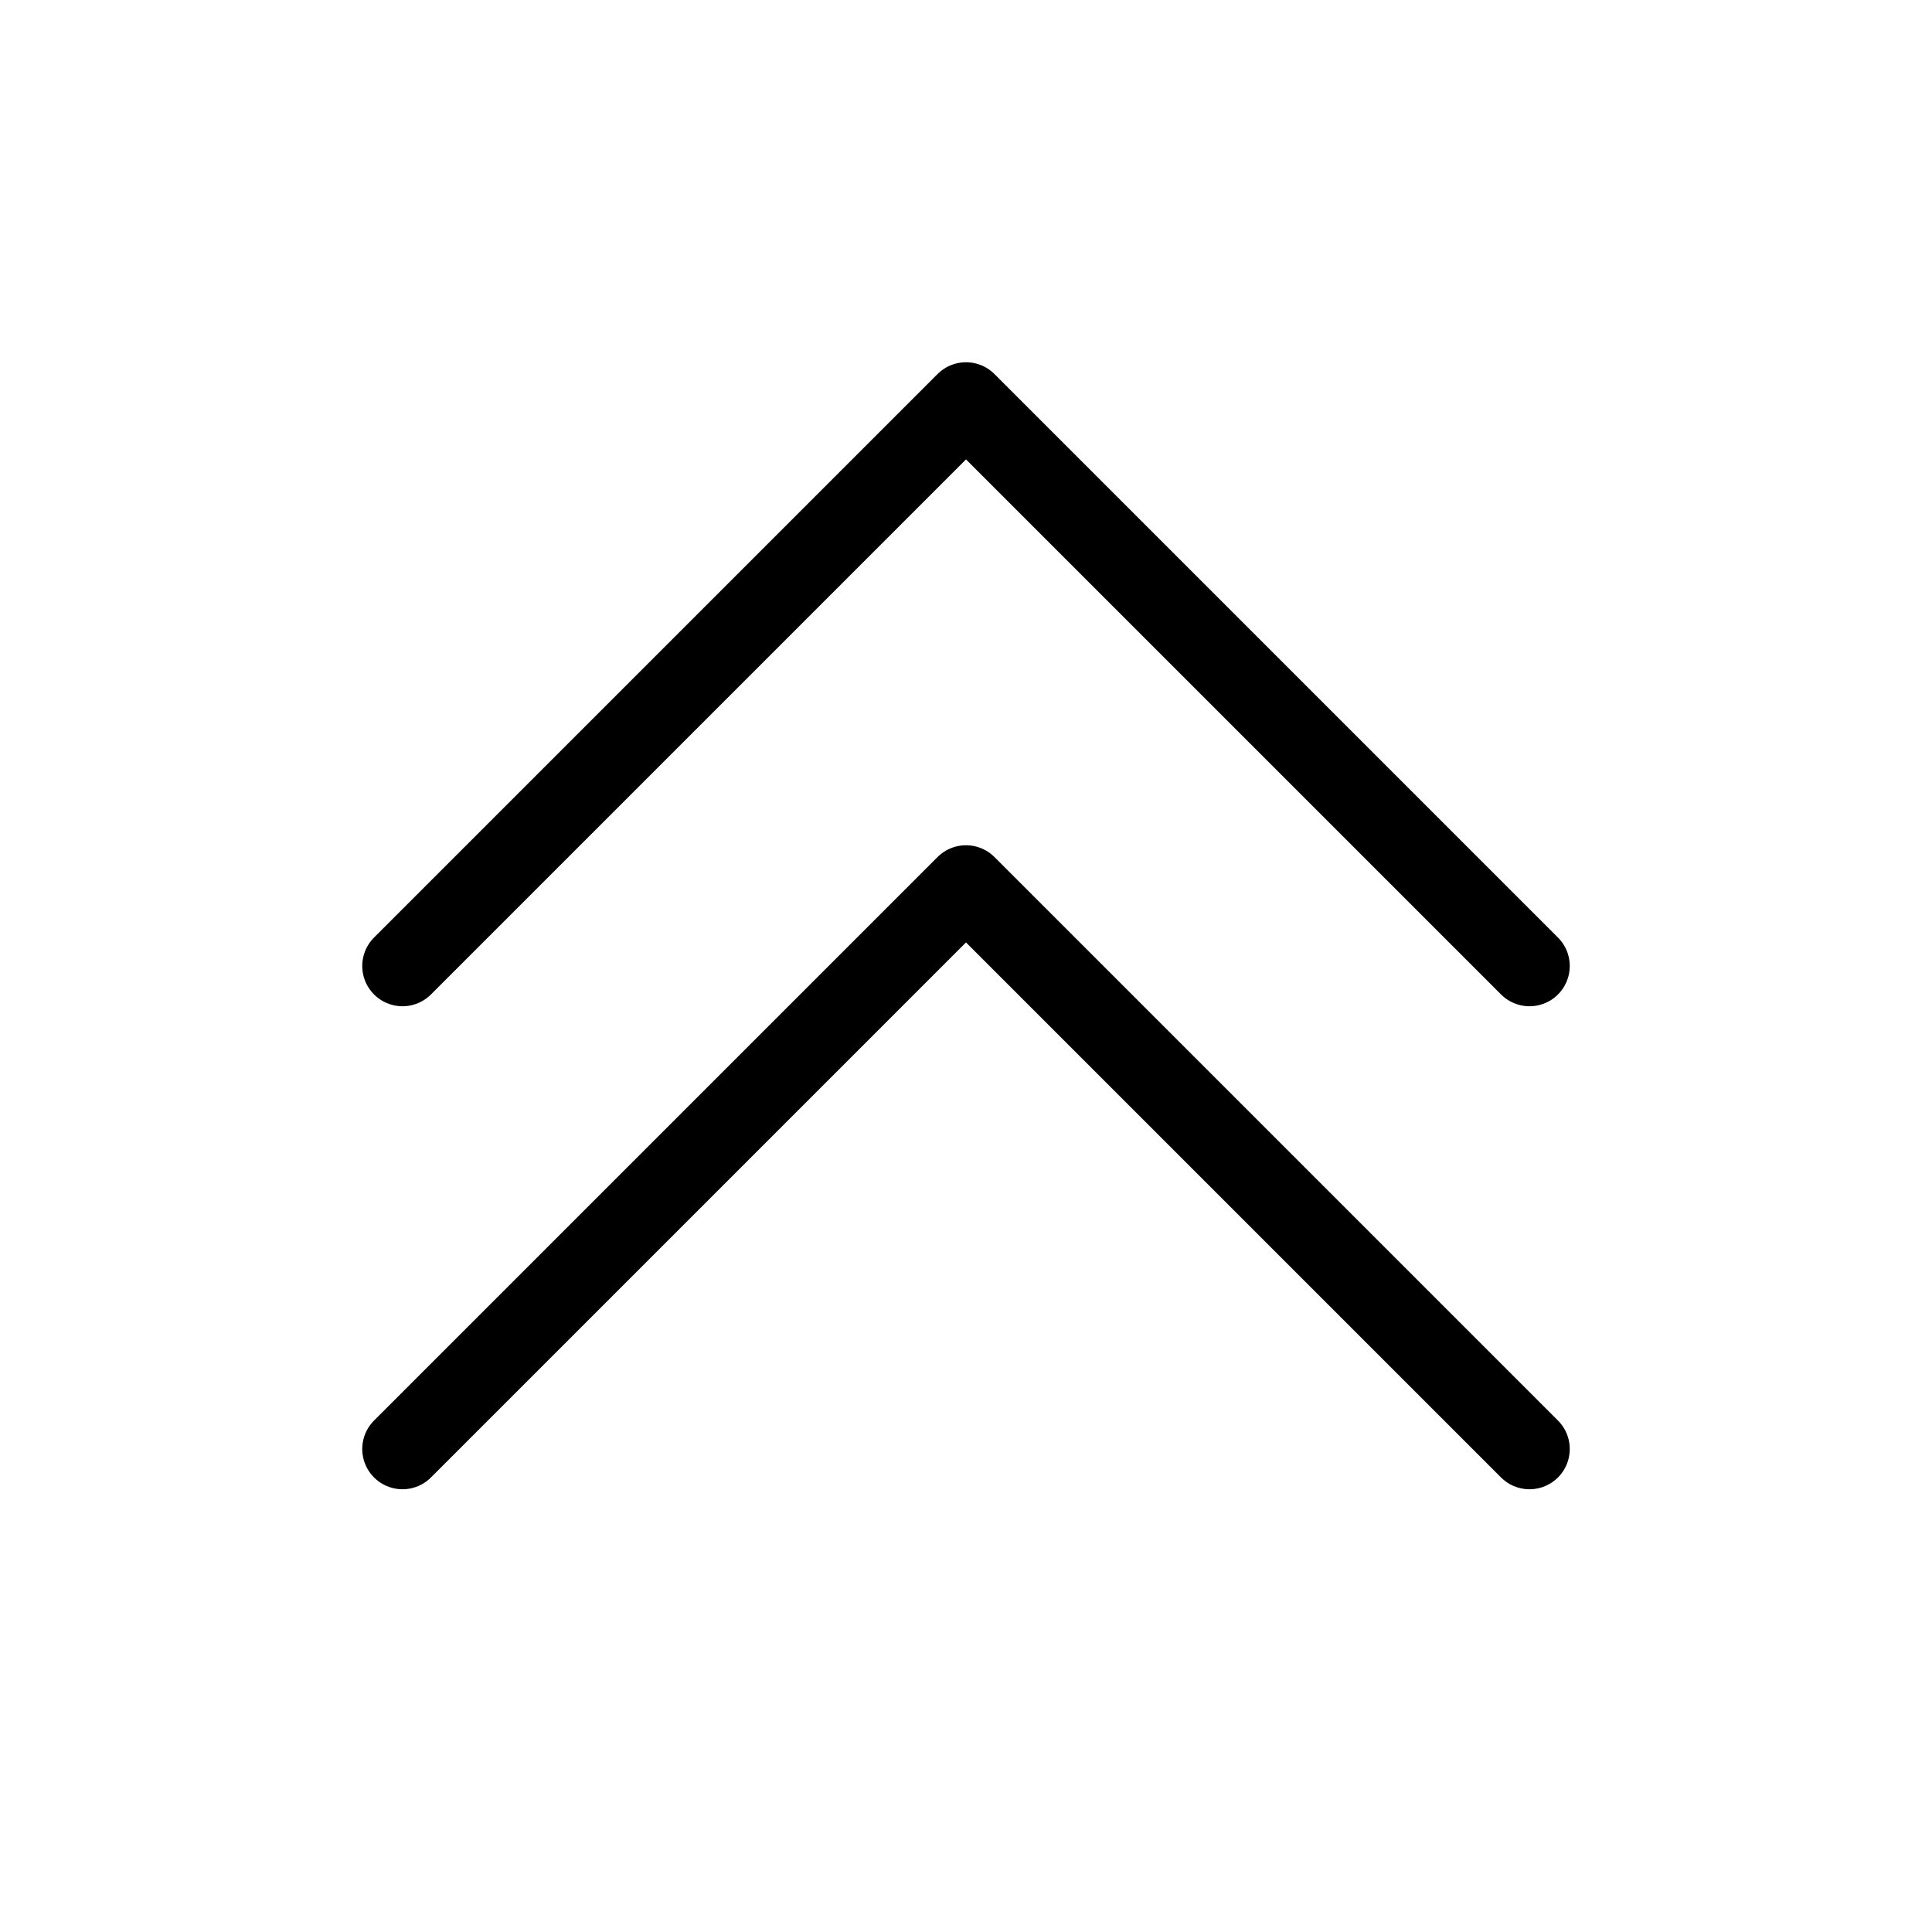 <svg width="24" height="24" viewBox="0 0 24 24" fill="none" xmlns="http://www.w3.org/2000/svg">
<path d="M19 12L12 5L5 12M19 18L12 11L5 18" stroke="black" stroke-linecap="round" stroke-linejoin="round"/>
</svg>
